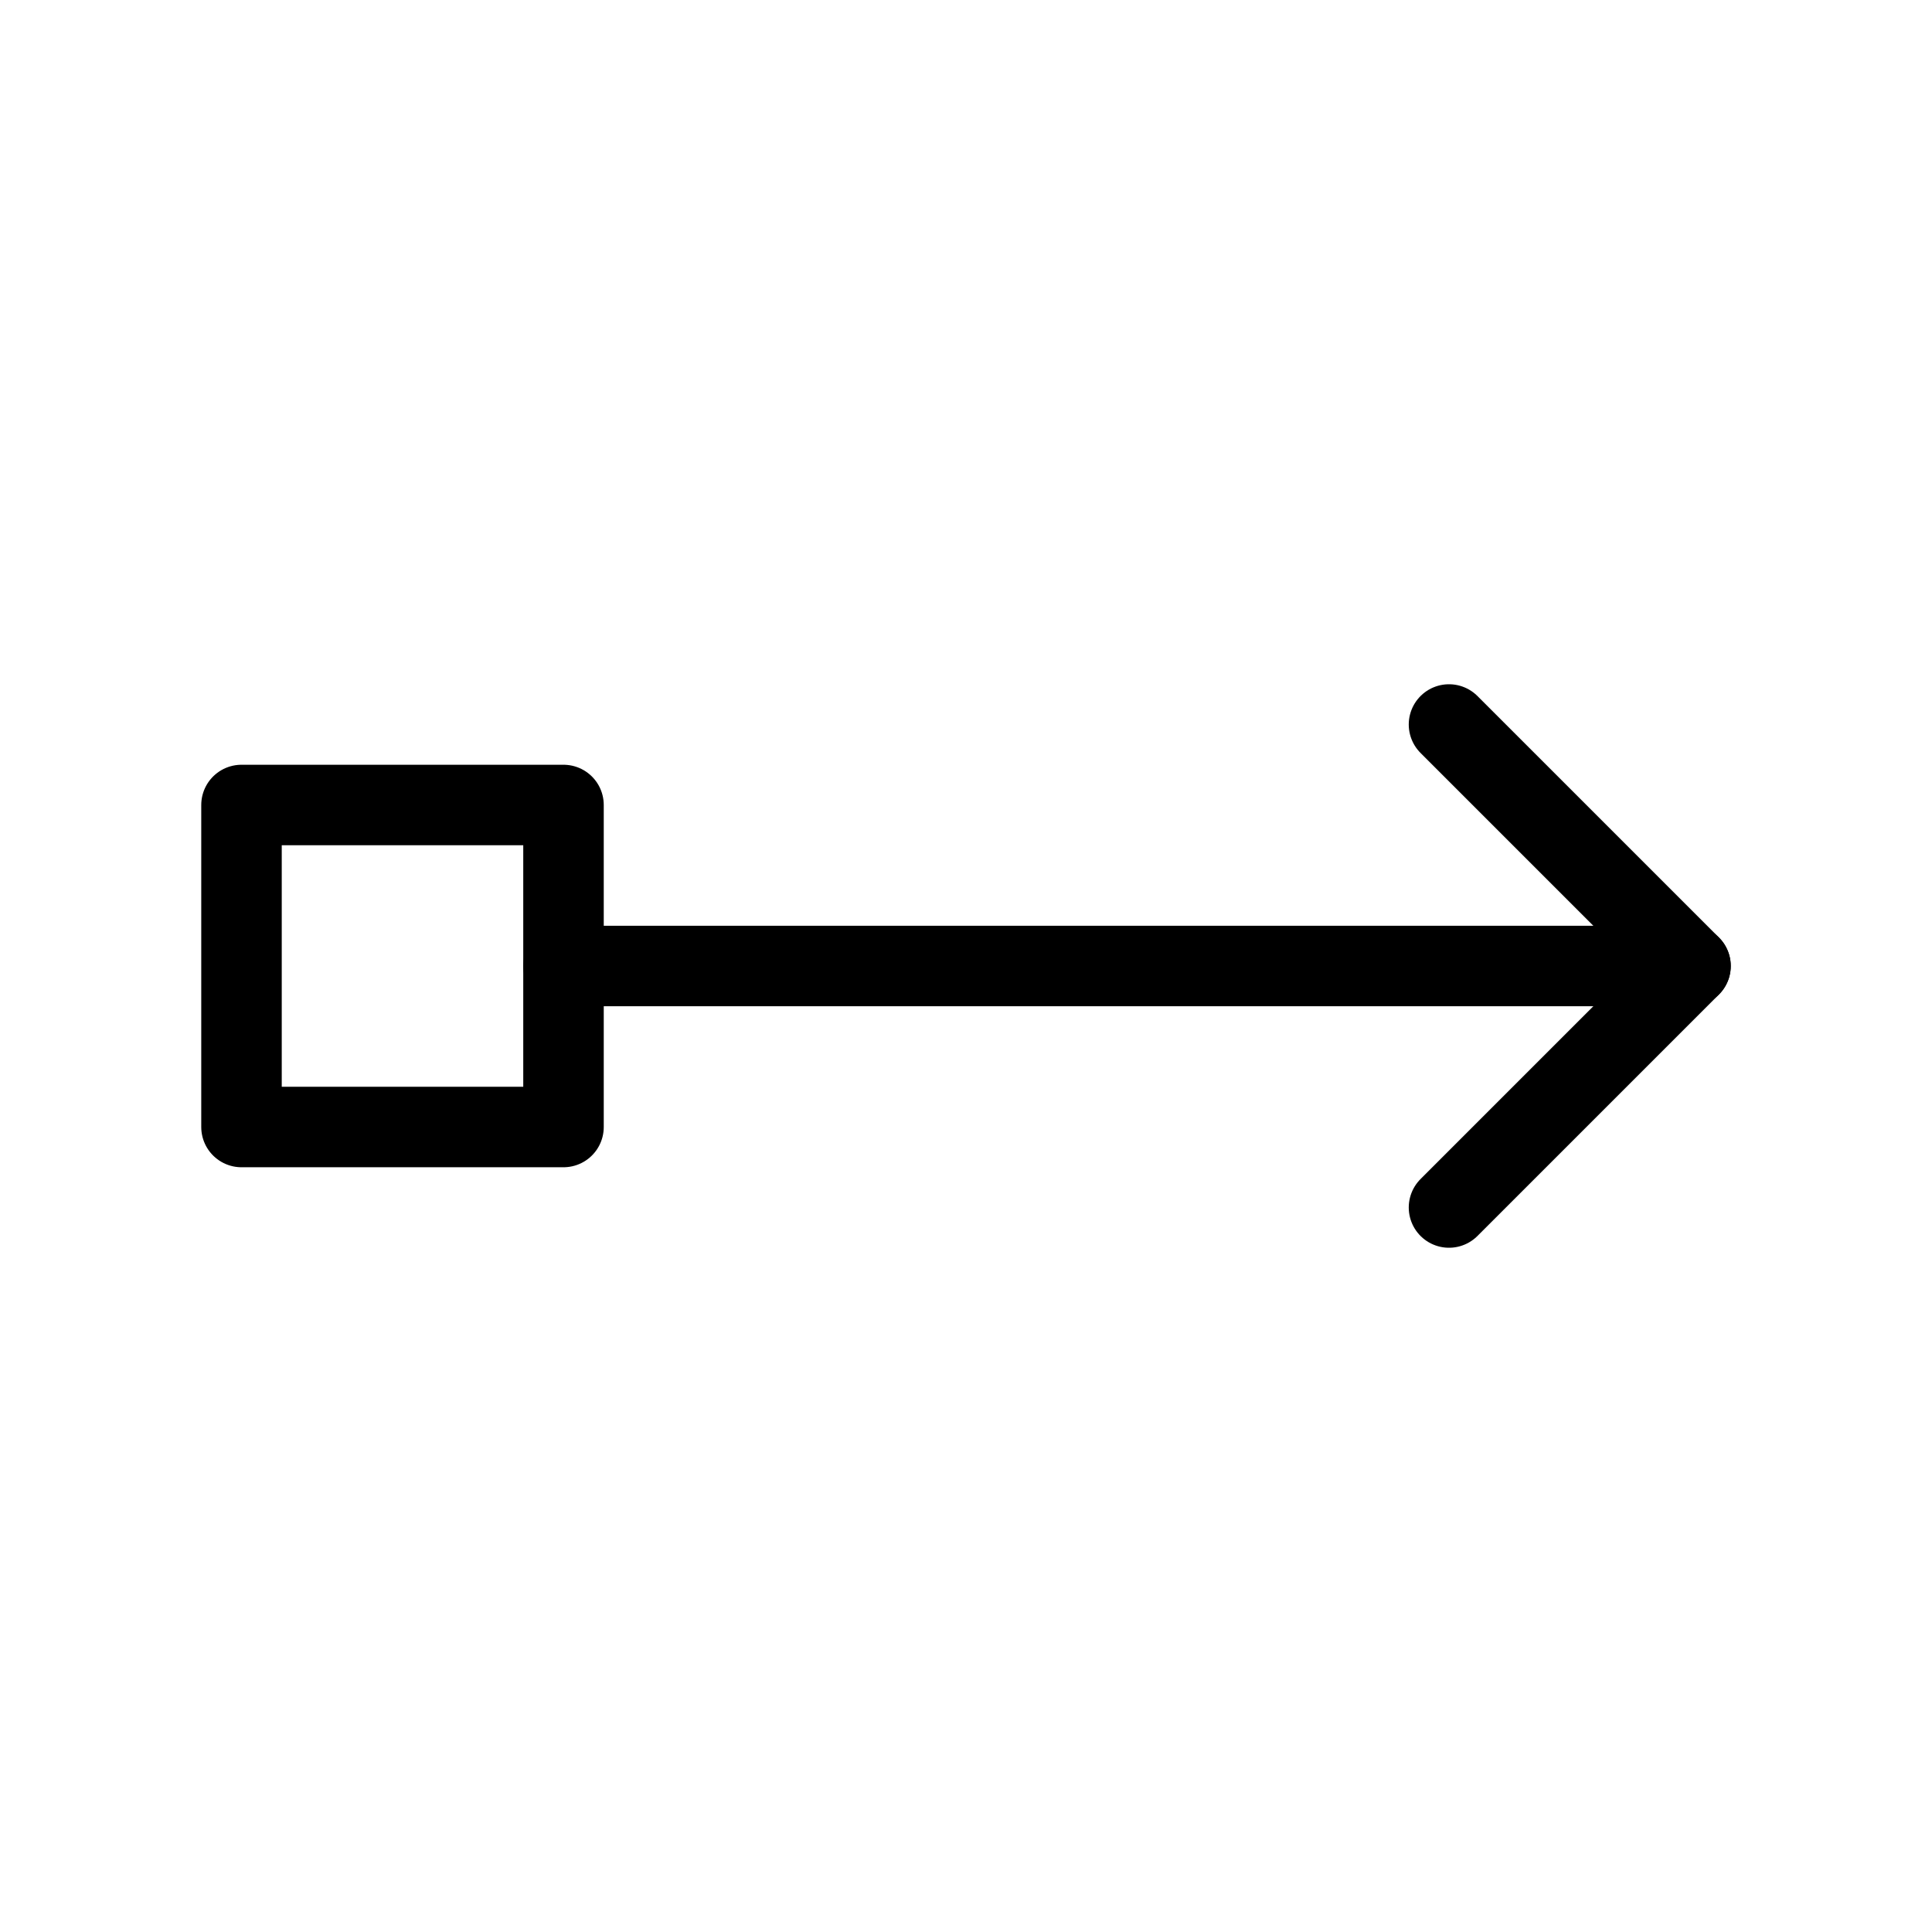 <svg xmlns="http://www.w3.org/2000/svg" viewBox="0 0 24 24" stroke-width="1" stroke="currentColor" fill="none" stroke-linecap="round" stroke-linejoin="round">
  <path stroke="none" d="M0 0h24v24H0z" fill="none"/>
  <path d="M7 12l14 0" />
  <path d="M18 15l3 -3l-3 -3" />
  <path d="M3 10h4v4h-4z" />
</svg>


